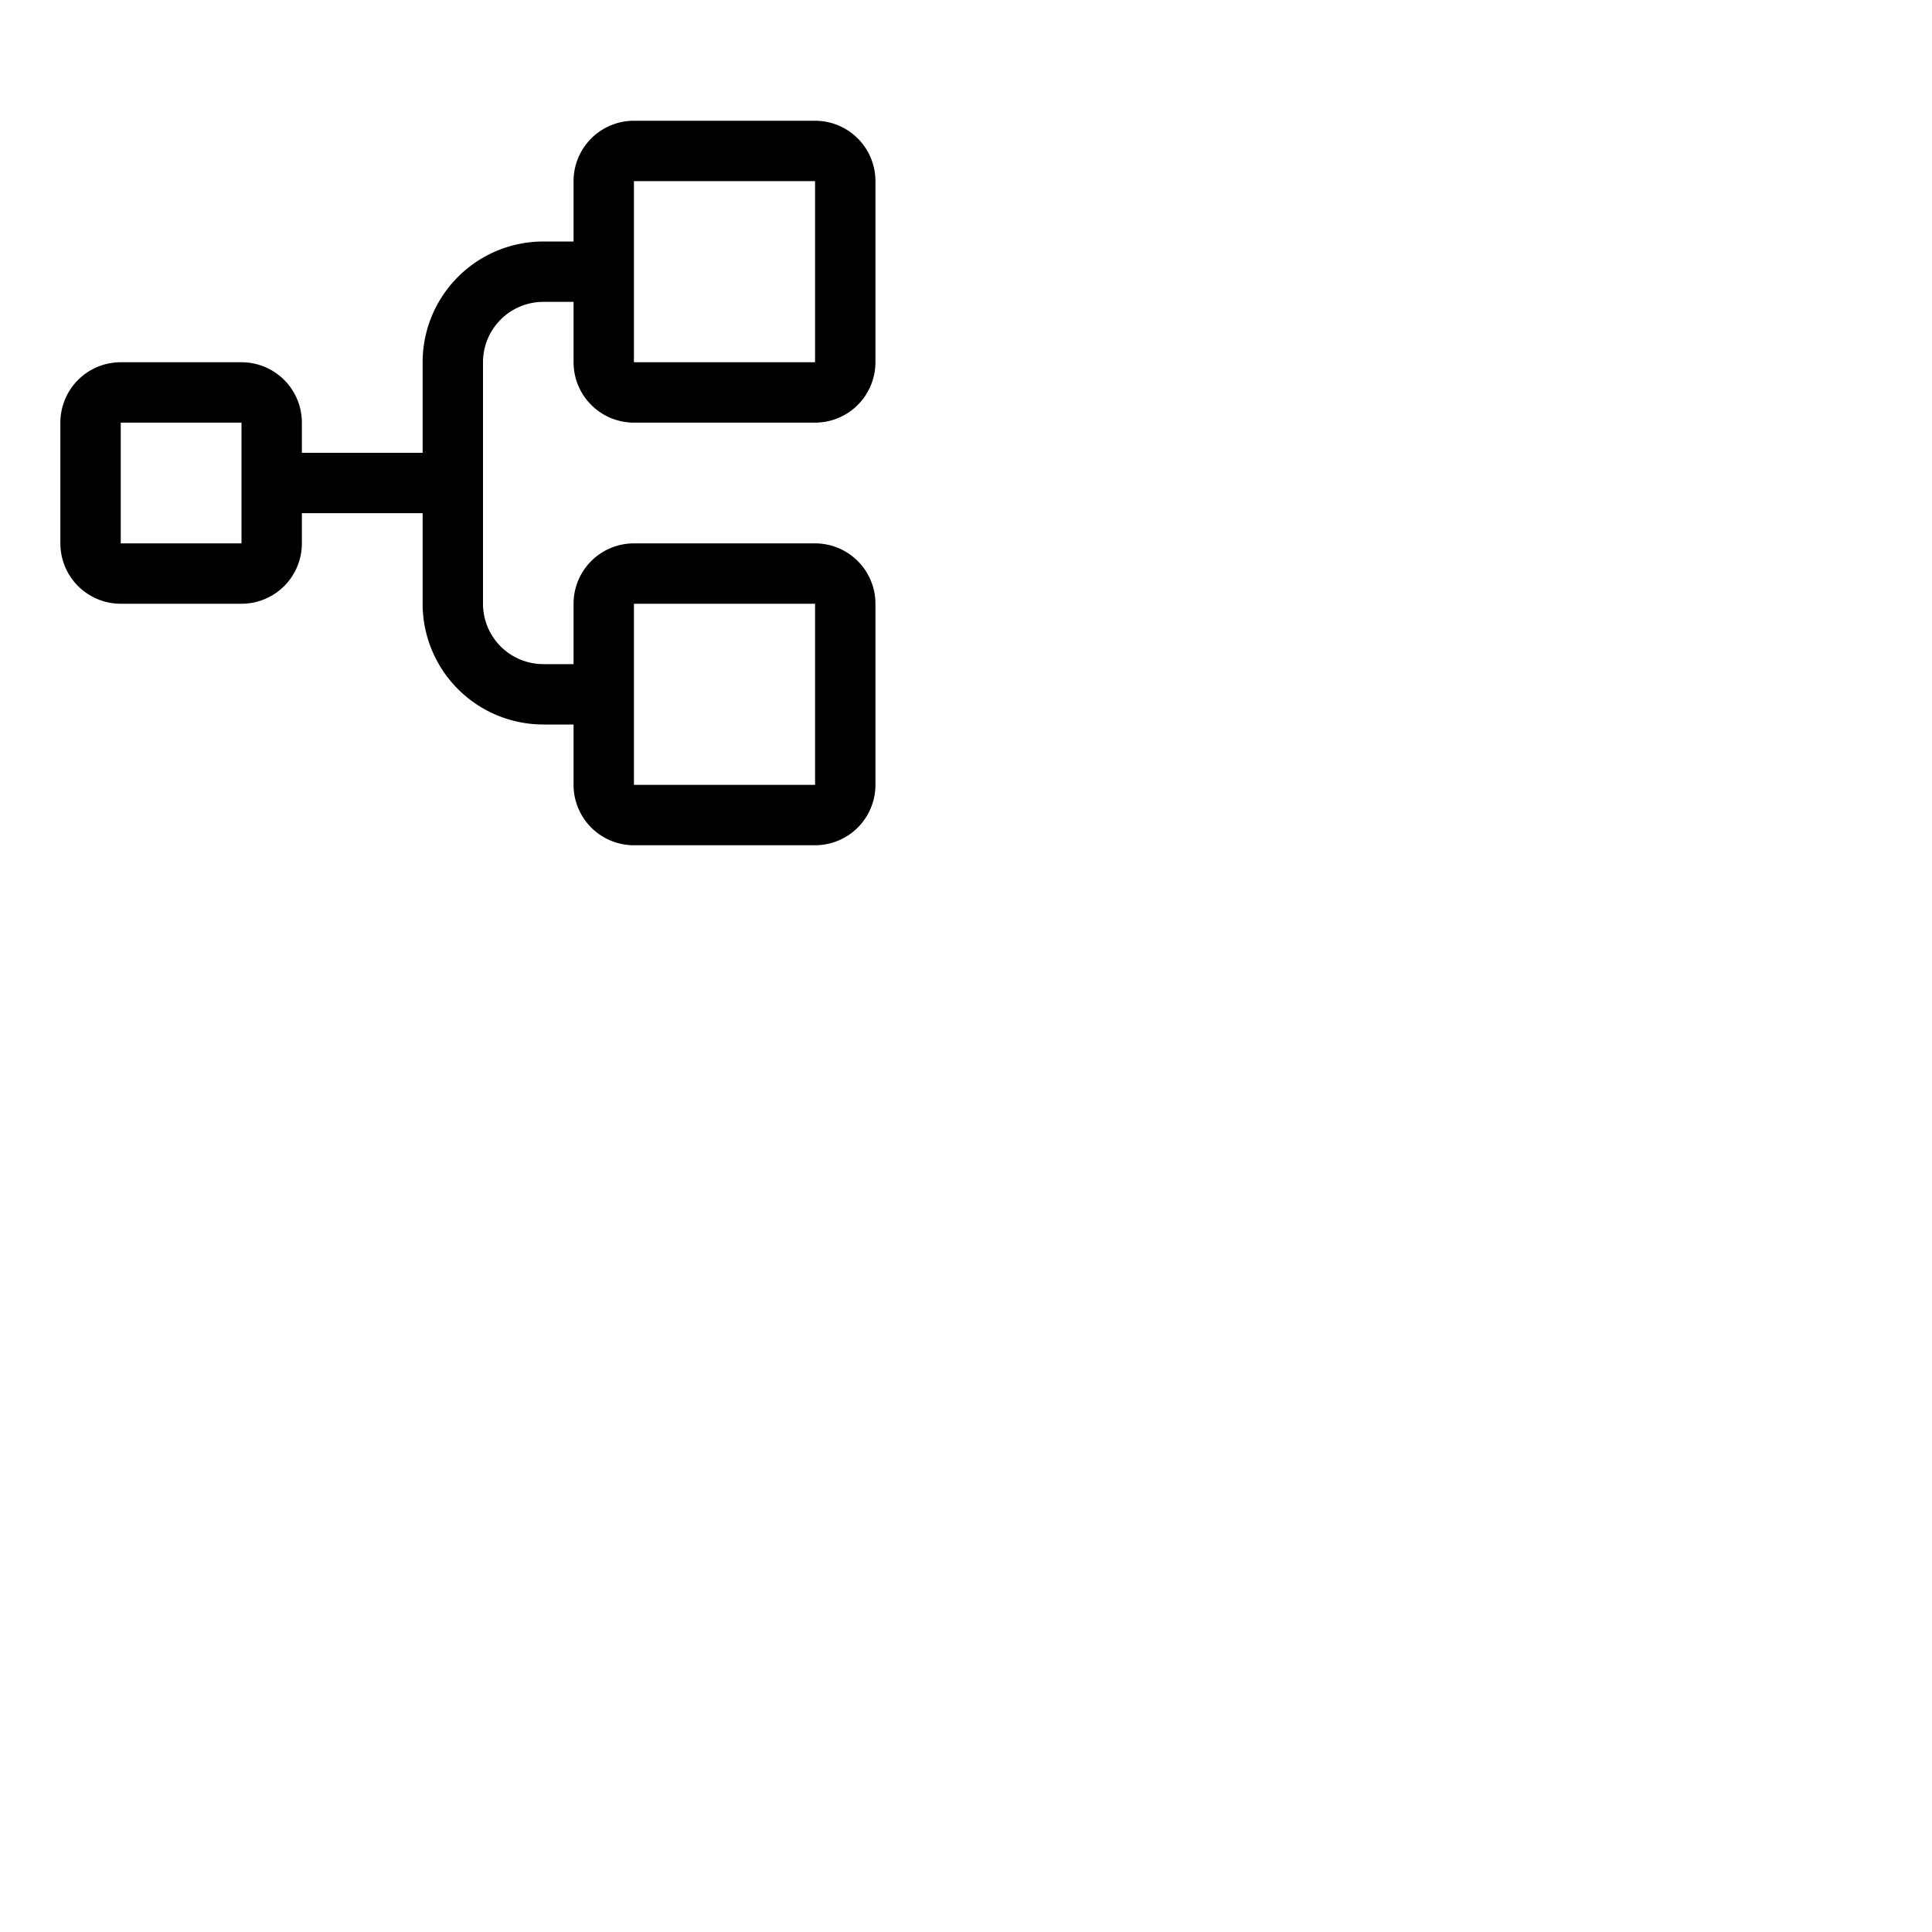 <svg xmlns="http://www.w3.org/2000/svg" version="1.1" viewBox="0 0 512 512" fill="currentColor"><path fill="currentColor" d="M168 112h48a16 16 0 0 0 16-16V48a16 16 0 0 0-16-16h-48a16 16 0 0 0-16 16v16h-8a32 32 0 0 0-32 32v24H80v-8a16 16 0 0 0-16-16H32a16 16 0 0 0-16 16v32a16 16 0 0 0 16 16h32a16 16 0 0 0 16-16v-8h32v24a32 32 0 0 0 32 32h8v16a16 16 0 0 0 16 16h48a16 16 0 0 0 16-16v-48a16 16 0 0 0-16-16h-48a16 16 0 0 0-16 16v16h-8a16 16 0 0 1-16-16V96a16 16 0 0 1 16-16h8v16a16 16 0 0 0 16 16M64 144H32v-32h32zm104 16h48v48h-48Zm0-112h48v48h-48Z"/></svg>